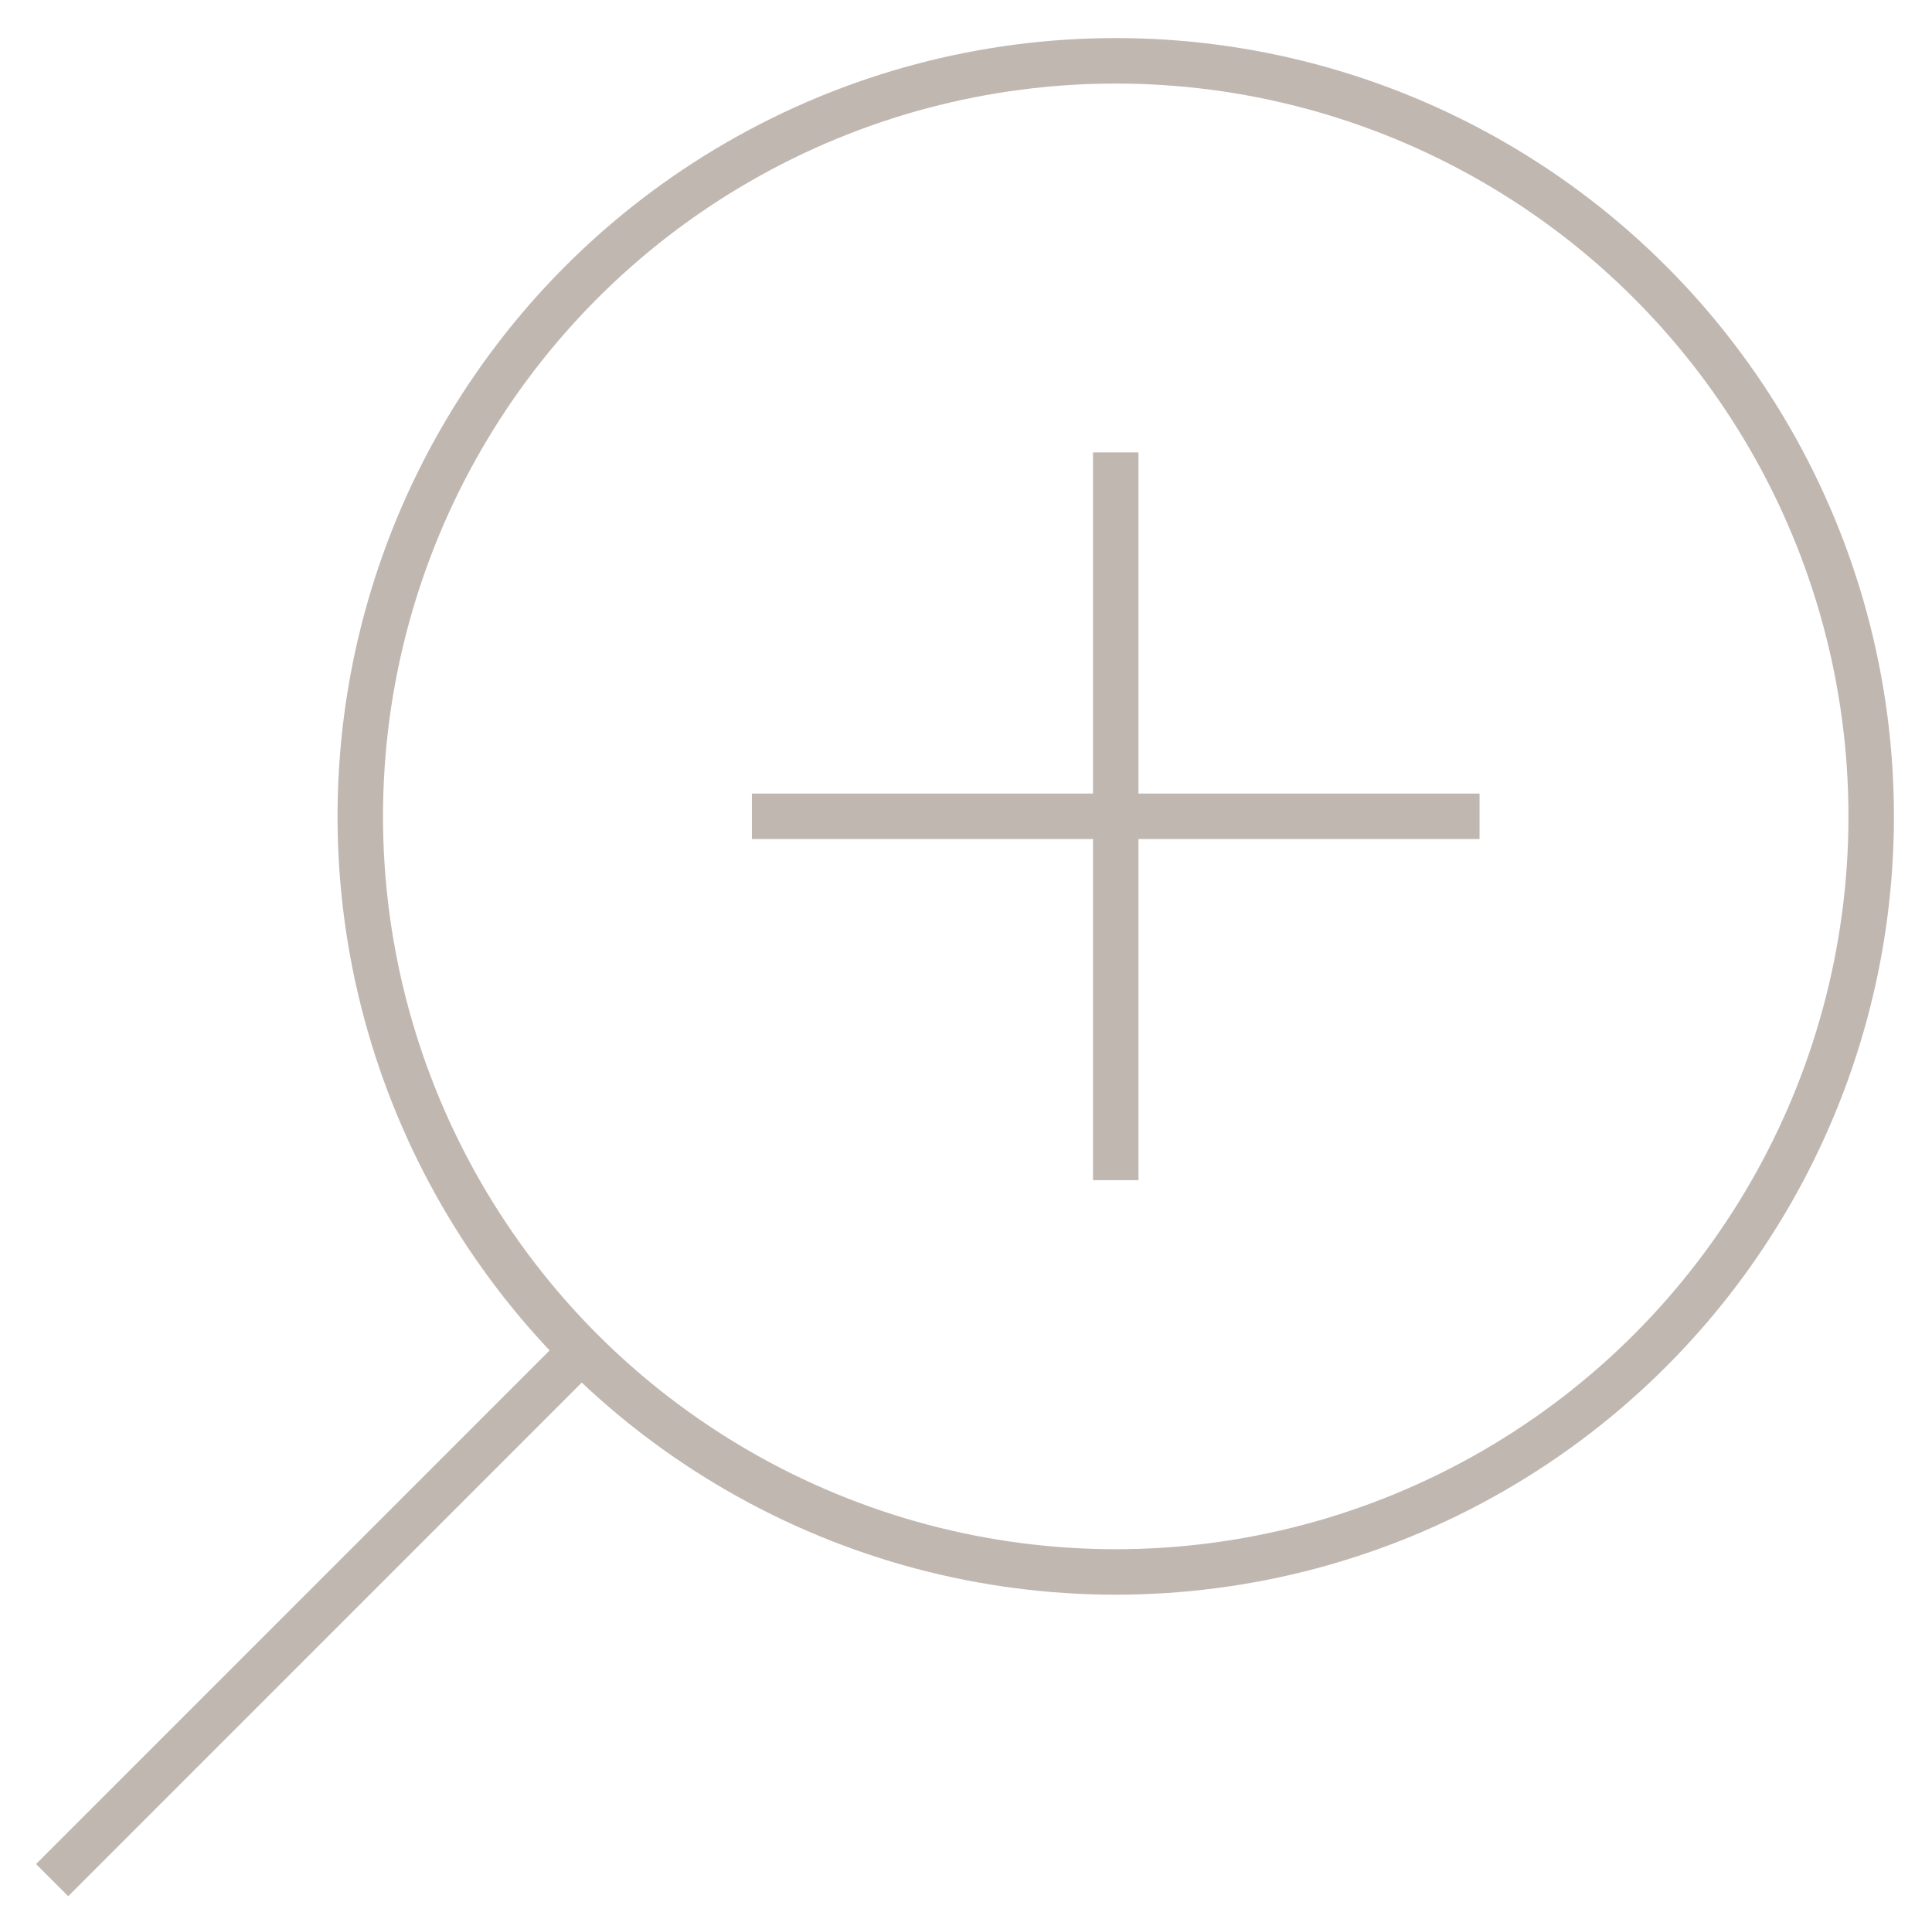 <?xml version="1.0" encoding="utf-8"?>
<!-- Generator: Adobe Illustrator 16.0.0, SVG Export Plug-In . SVG Version: 6.00 Build 0)  -->
<!DOCTYPE svg PUBLIC "-//W3C//DTD SVG 1.1//EN" "http://www.w3.org/Graphics/SVG/1.1/DTD/svg11.dtd">
<svg version="1.1" id="Livello_1" xmlns="http://www.w3.org/2000/svg" xmlns:xlink="http://www.w3.org/1999/xlink" x="0px" y="0px"
	 width="42.483px" height="42.271px" viewBox="0 0 42.483 42.271" enable-background="new 0 0 42.483 42.271" xml:space="preserve">
<line fill="none" stroke="#C1B7B1" stroke-miterlimit="10" x1="12.839" y1="29.644" x2="1.146" y2="41.337"/>
<circle fill="none" stroke="#C1B7B1" stroke-miterlimit="10" cx="24.534" cy="17.949" r="16.612"/>
<line fill="none" stroke="#C1B7B1" stroke-miterlimit="10" x1="24.534" y1="9.947" x2="24.534" y2="25.947"/>
<line fill="none" stroke="#C1B7B1" stroke-miterlimit="10" x1="16.534" y1="17.947" x2="32.534" y2="17.947"/>
</svg>

